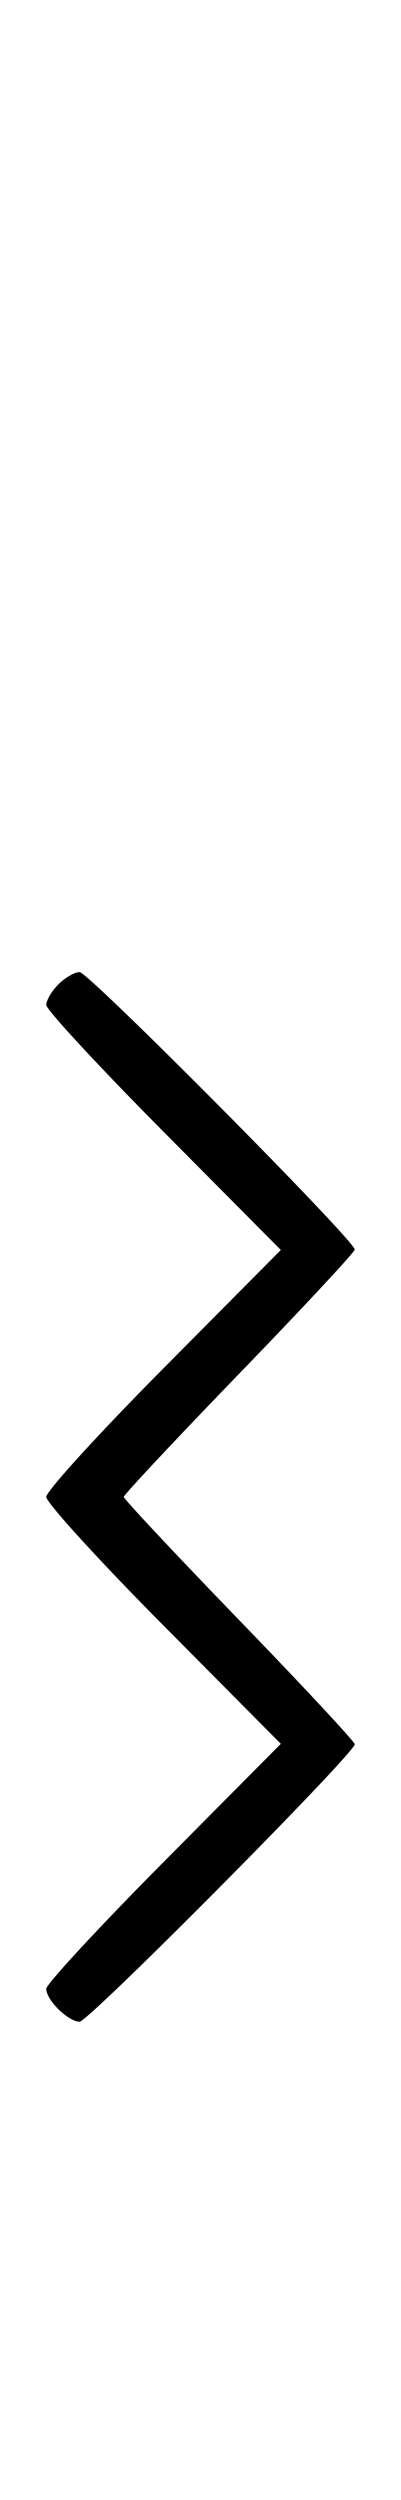 <svg xmlns="http://www.w3.org/2000/svg" width="52" height="324" viewBox="0 0 52 324" version="1.1">
	<path d="M 7.571 127.571 C 6.707 128.436, 6 129.640, 6 130.249 C 6 130.857, 12.844 138.250, 21.208 146.677 L 36.416 162 21.208 177.323 C 12.844 185.750, 6 193.255, 6 194 C 6 194.745, 12.844 202.250, 21.208 210.677 L 36.416 226 21.208 241.323 C 12.844 249.750, 6 257.143, 6 257.751 C 6 259.208, 8.826 261.996, 10.321 262.014 C 11.477 262.028, 46 227.235, 46 226.057 C 46 225.726, 39.262 218.491, 31.026 209.978 C 22.790 201.465, 16.052 194.275, 16.052 194 C 16.052 193.725, 22.790 186.535, 31.026 178.022 C 39.262 169.509, 46 162.274, 46 161.943 C 46 160.765, 11.477 125.972, 10.321 125.986 C 9.673 125.994, 8.436 126.707, 7.571 127.571 " stroke="none" fill="black" fill-rule="evenodd"/>
</svg>